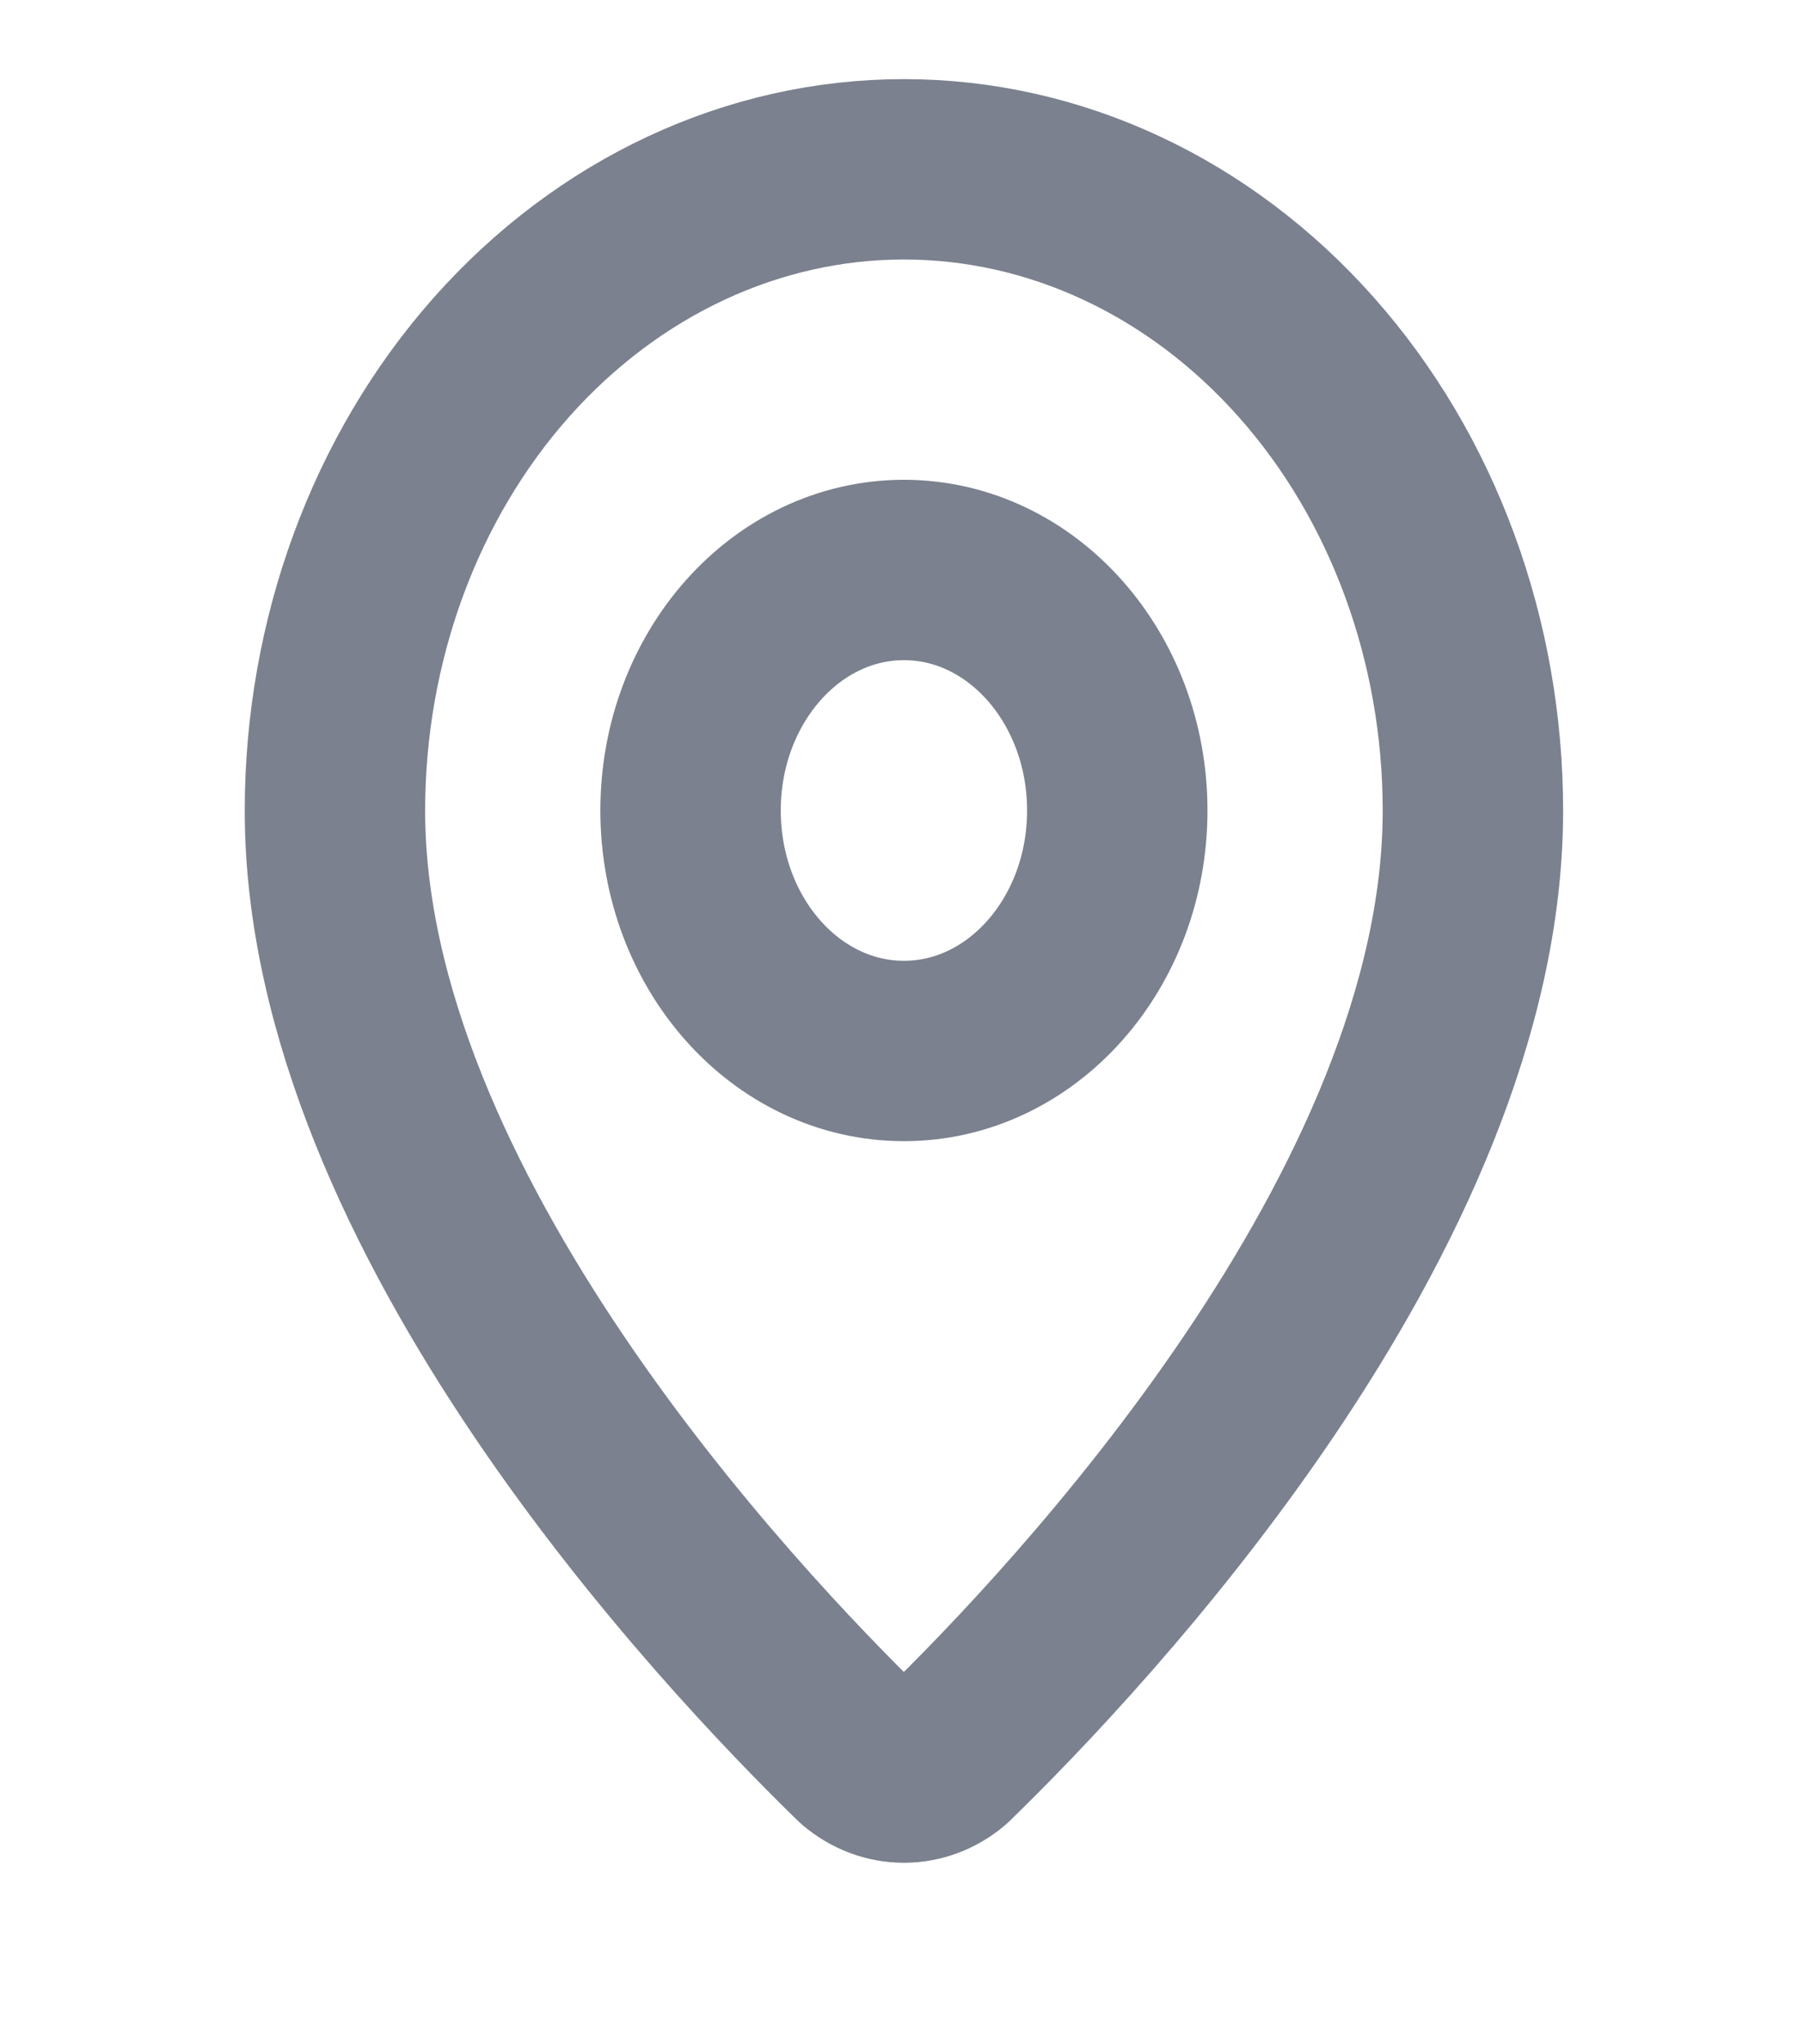 <svg width="15" height="17" viewBox="0 0 15 17" fill="none" xmlns="http://www.w3.org/2000/svg">
<g clip-path="url(#clip0_4_131)">
<path d="M12.247 6.742C12.247 10.07 8.971 13.537 7.871 14.607C7.769 14.694 7.644 14.741 7.516 14.741C7.388 14.741 7.263 14.694 7.16 14.607C6.06 13.537 2.785 10.07 2.785 6.742C2.785 5.327 3.283 3.97 4.17 2.97C5.058 1.97 6.261 1.408 7.516 1.408C8.771 1.408 9.974 1.97 10.861 2.97C11.749 3.97 12.247 5.327 12.247 6.742Z" stroke="#6B7280" stroke-opacity="0.89" stroke-width="1.5" stroke-linecap="round" stroke-linejoin="round"/>
<path d="M7.516 8.74C8.496 8.74 9.29 7.845 9.29 6.74C9.29 5.636 8.496 4.74 7.516 4.74C6.536 4.74 5.742 5.636 5.742 6.74C5.742 7.845 6.536 8.74 7.516 8.74Z" stroke="#6B7280" stroke-opacity="0.89" stroke-width="1.5" stroke-linecap="round" stroke-linejoin="round"/>
</g>
<defs>
<clipPath id="clip0_4_131">
<rect width="14.194" height="16" fill="white" transform="translate(0.419 0.074)"/>
</clipPath>
</defs>
</svg>
